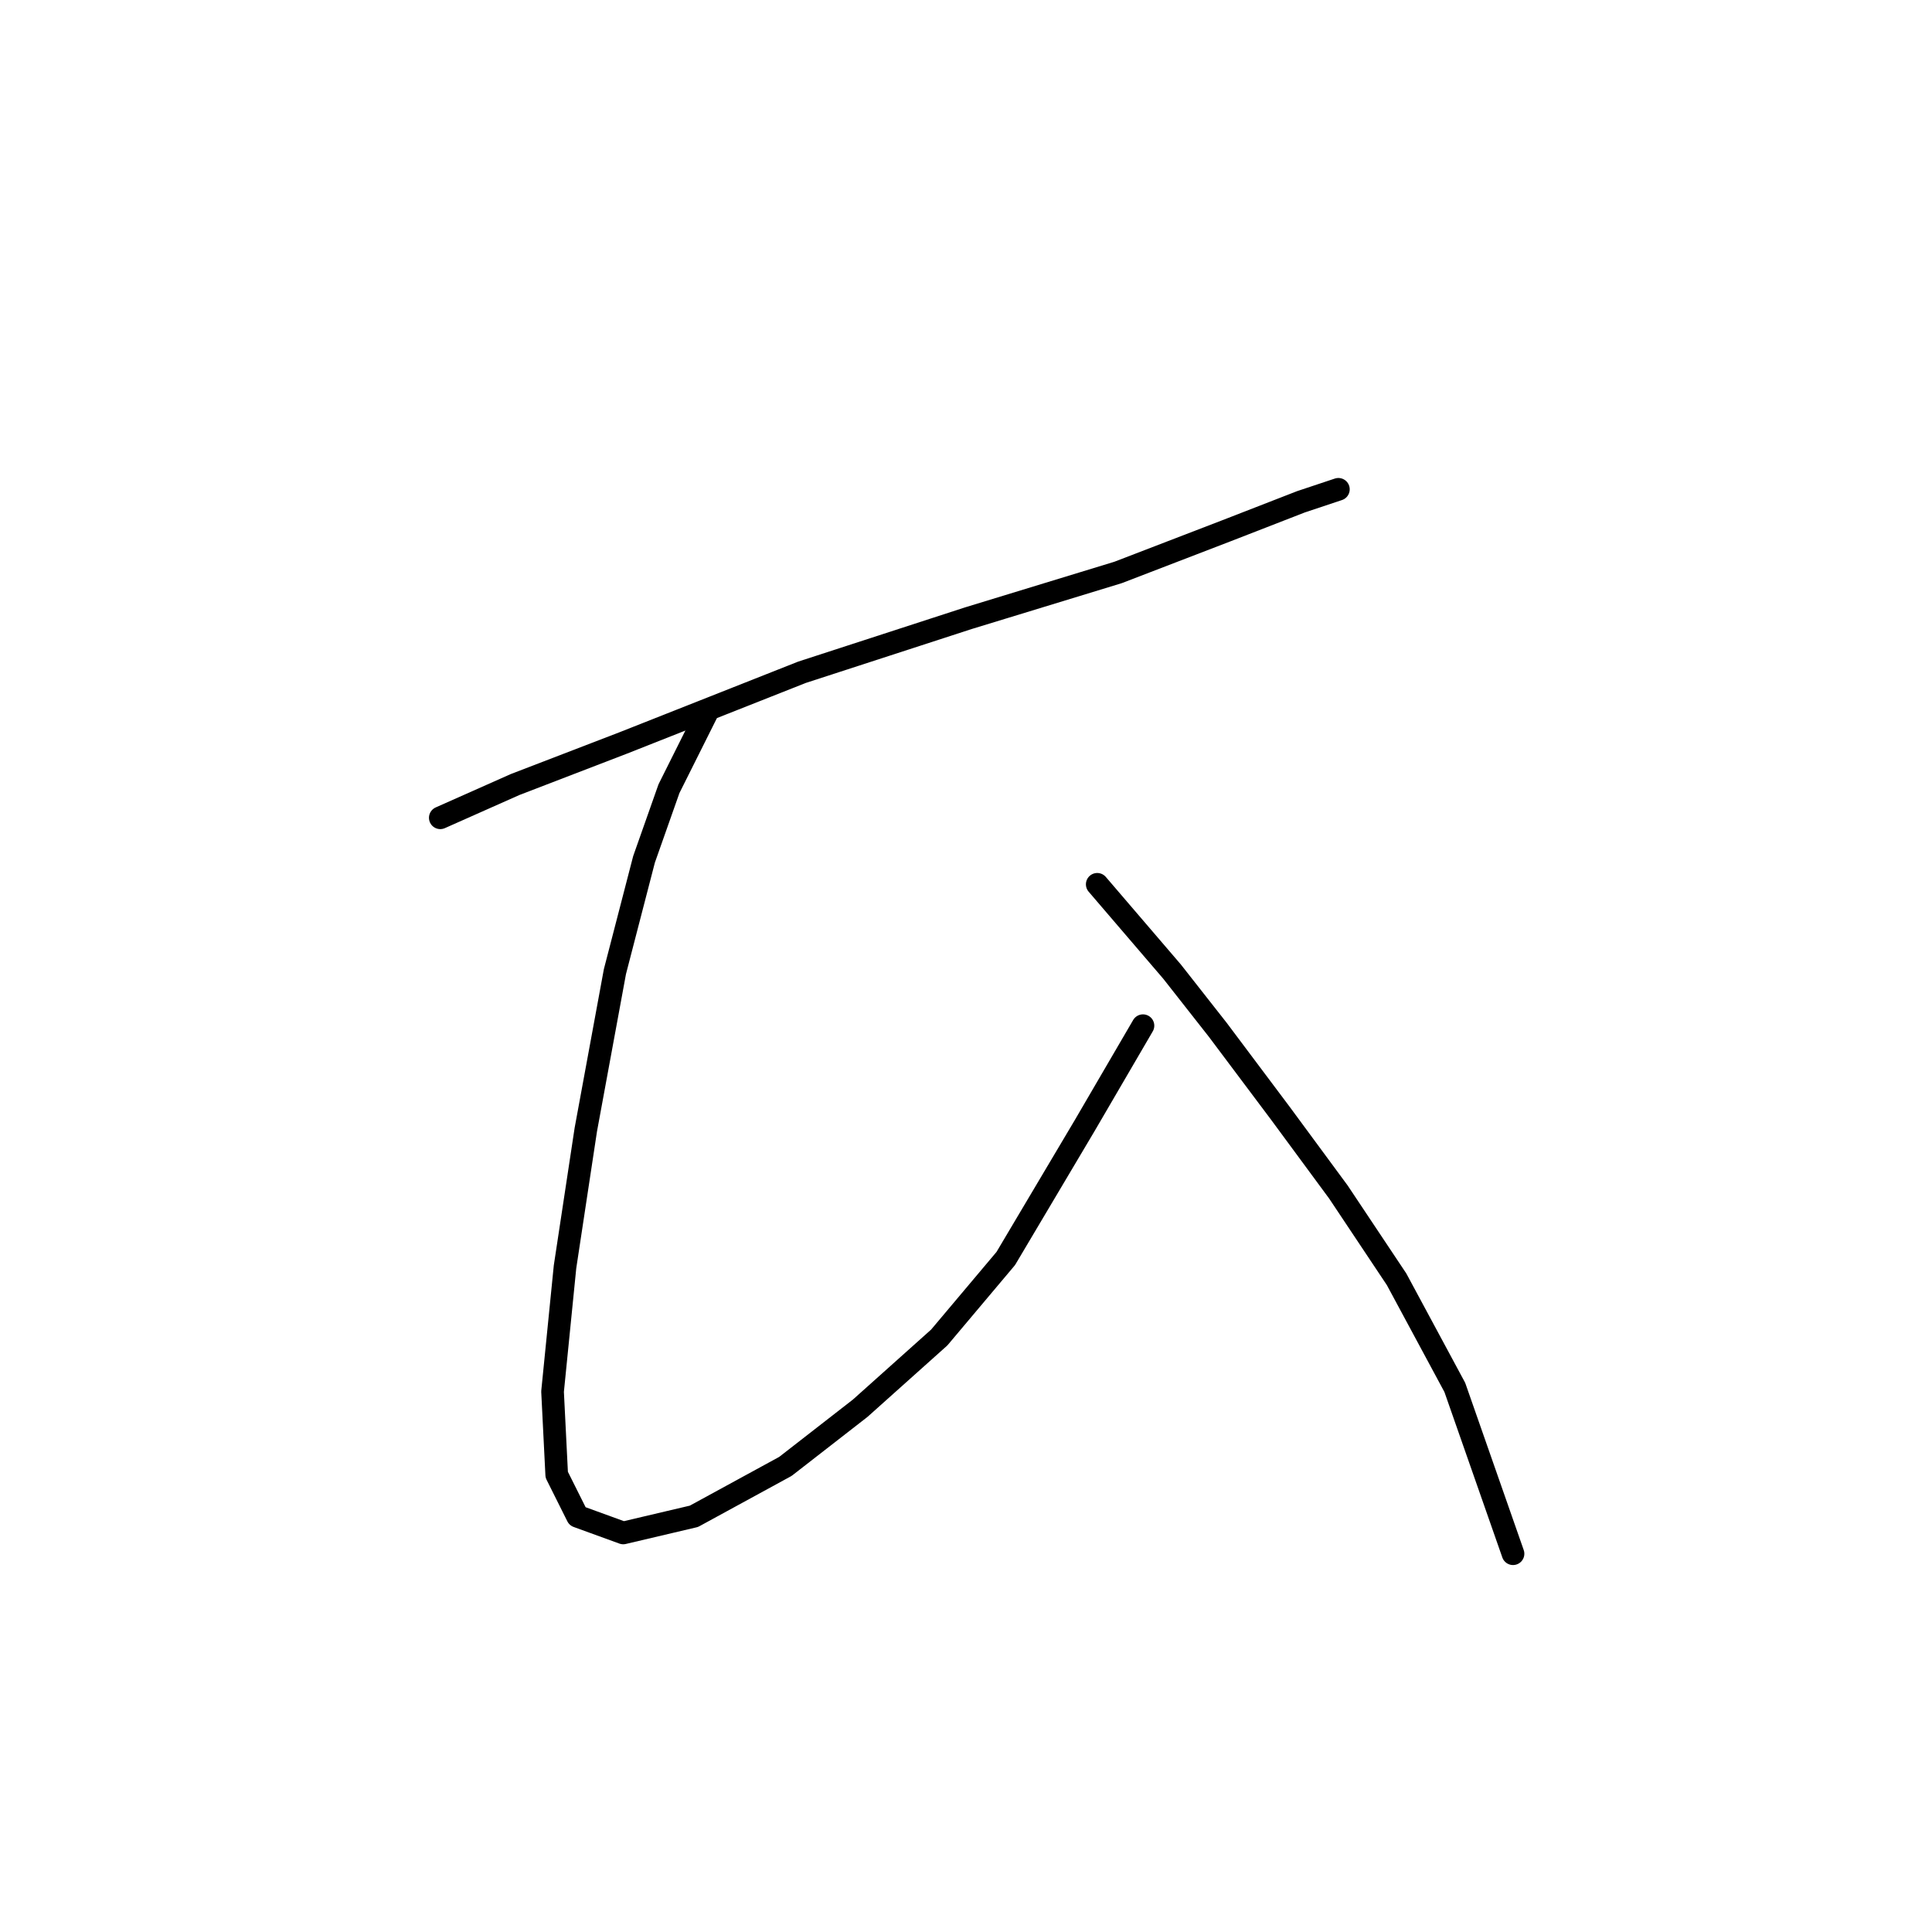 <?xml version="1.0" standalone="no"?>
    <svg width="256" height="256" xmlns="http://www.w3.org/2000/svg" version="1.1">
    <polyline stroke="black" stroke-width="3" stroke-linecap="round" fill="transparent" stroke-linejoin="round" points="58.341 108.361 68.258 103.953 82.582 98.444 106.272 89.078 128.31 81.916 148.144 75.856 162.468 70.346 172.385 66.49 177.344 64.837 177.344 64.837 " />
        <polyline stroke="black" stroke-width="3" stroke-linecap="round" fill="transparent" stroke-linejoin="round" points="93.601 94.587 88.642 104.504 85.337 113.87 81.48 128.746 77.624 149.681 74.869 167.862 73.216 184.391 73.767 195.409 76.522 200.919 82.582 203.123 91.948 200.919 104.069 194.307 113.986 186.594 124.453 177.228 133.268 166.761 143.736 149.13 151.449 135.908 151.449 135.908 " />
        <polyline stroke="black" stroke-width="3" stroke-linecap="round" fill="transparent" stroke-linejoin="round" points="145.389 117.176 155.306 128.746 161.366 136.459 169.63 147.478 177.344 157.946 185.057 169.515 192.77 183.84 200.483 205.877 200.483 205.877 " />
        </svg>